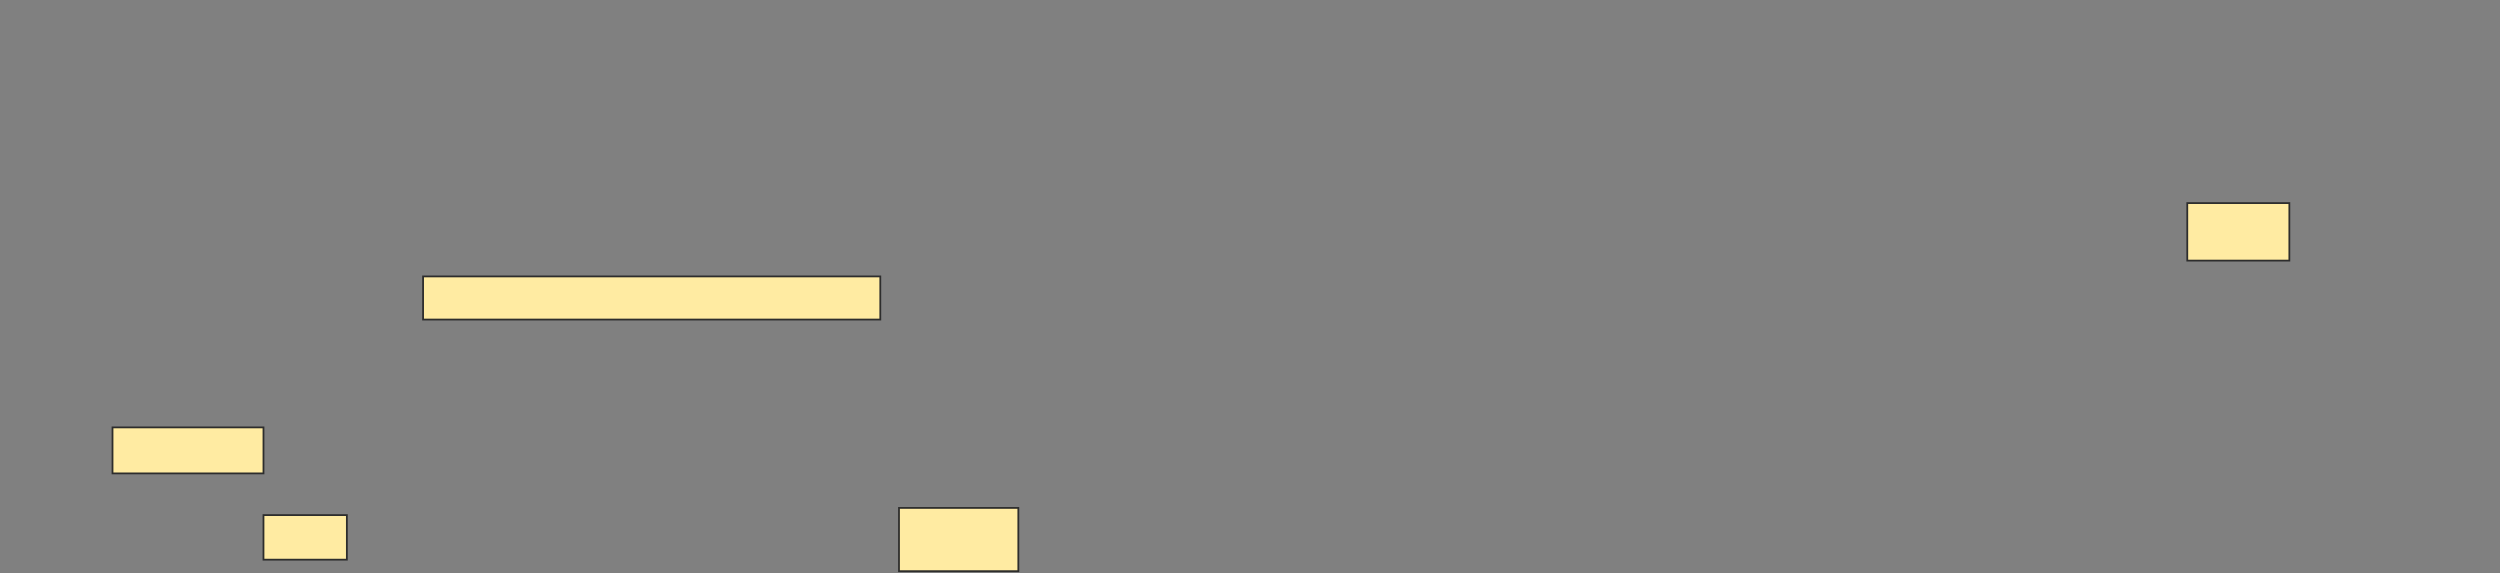 <svg height="319" width="1391" xmlns="http://www.w3.org/2000/svg"><rect width="100%" height="100%" fill="#808080" stroke="none"/><path fill="#FFEBA2" stroke="#2D2D2D" d="M1217 113H1273.8V145H1217z"/><path fill="#FFEBA2" stroke="#2D2D2D" d="M235.4 153.8H489.8V177.8H235.4z"/><path fill="#FFEBA2" stroke="#2D2D2D" stroke-dasharray="null" stroke-linecap="null" stroke-linejoin="null" d="M62.6 237.8H146.6V263.4H62.6z"/><path fill="#FFEBA2" stroke="#2D2D2D" stroke-dasharray="null" stroke-linecap="null" stroke-linejoin="null" d="M146.6 286.6H193V311.4H146.6z"/><path fill="#FFEBA2" stroke="#2D2D2D" stroke-dasharray="null" stroke-linecap="null" stroke-linejoin="null" d="M500.2 282.6H566.6V317.8H500.2z"/></svg>